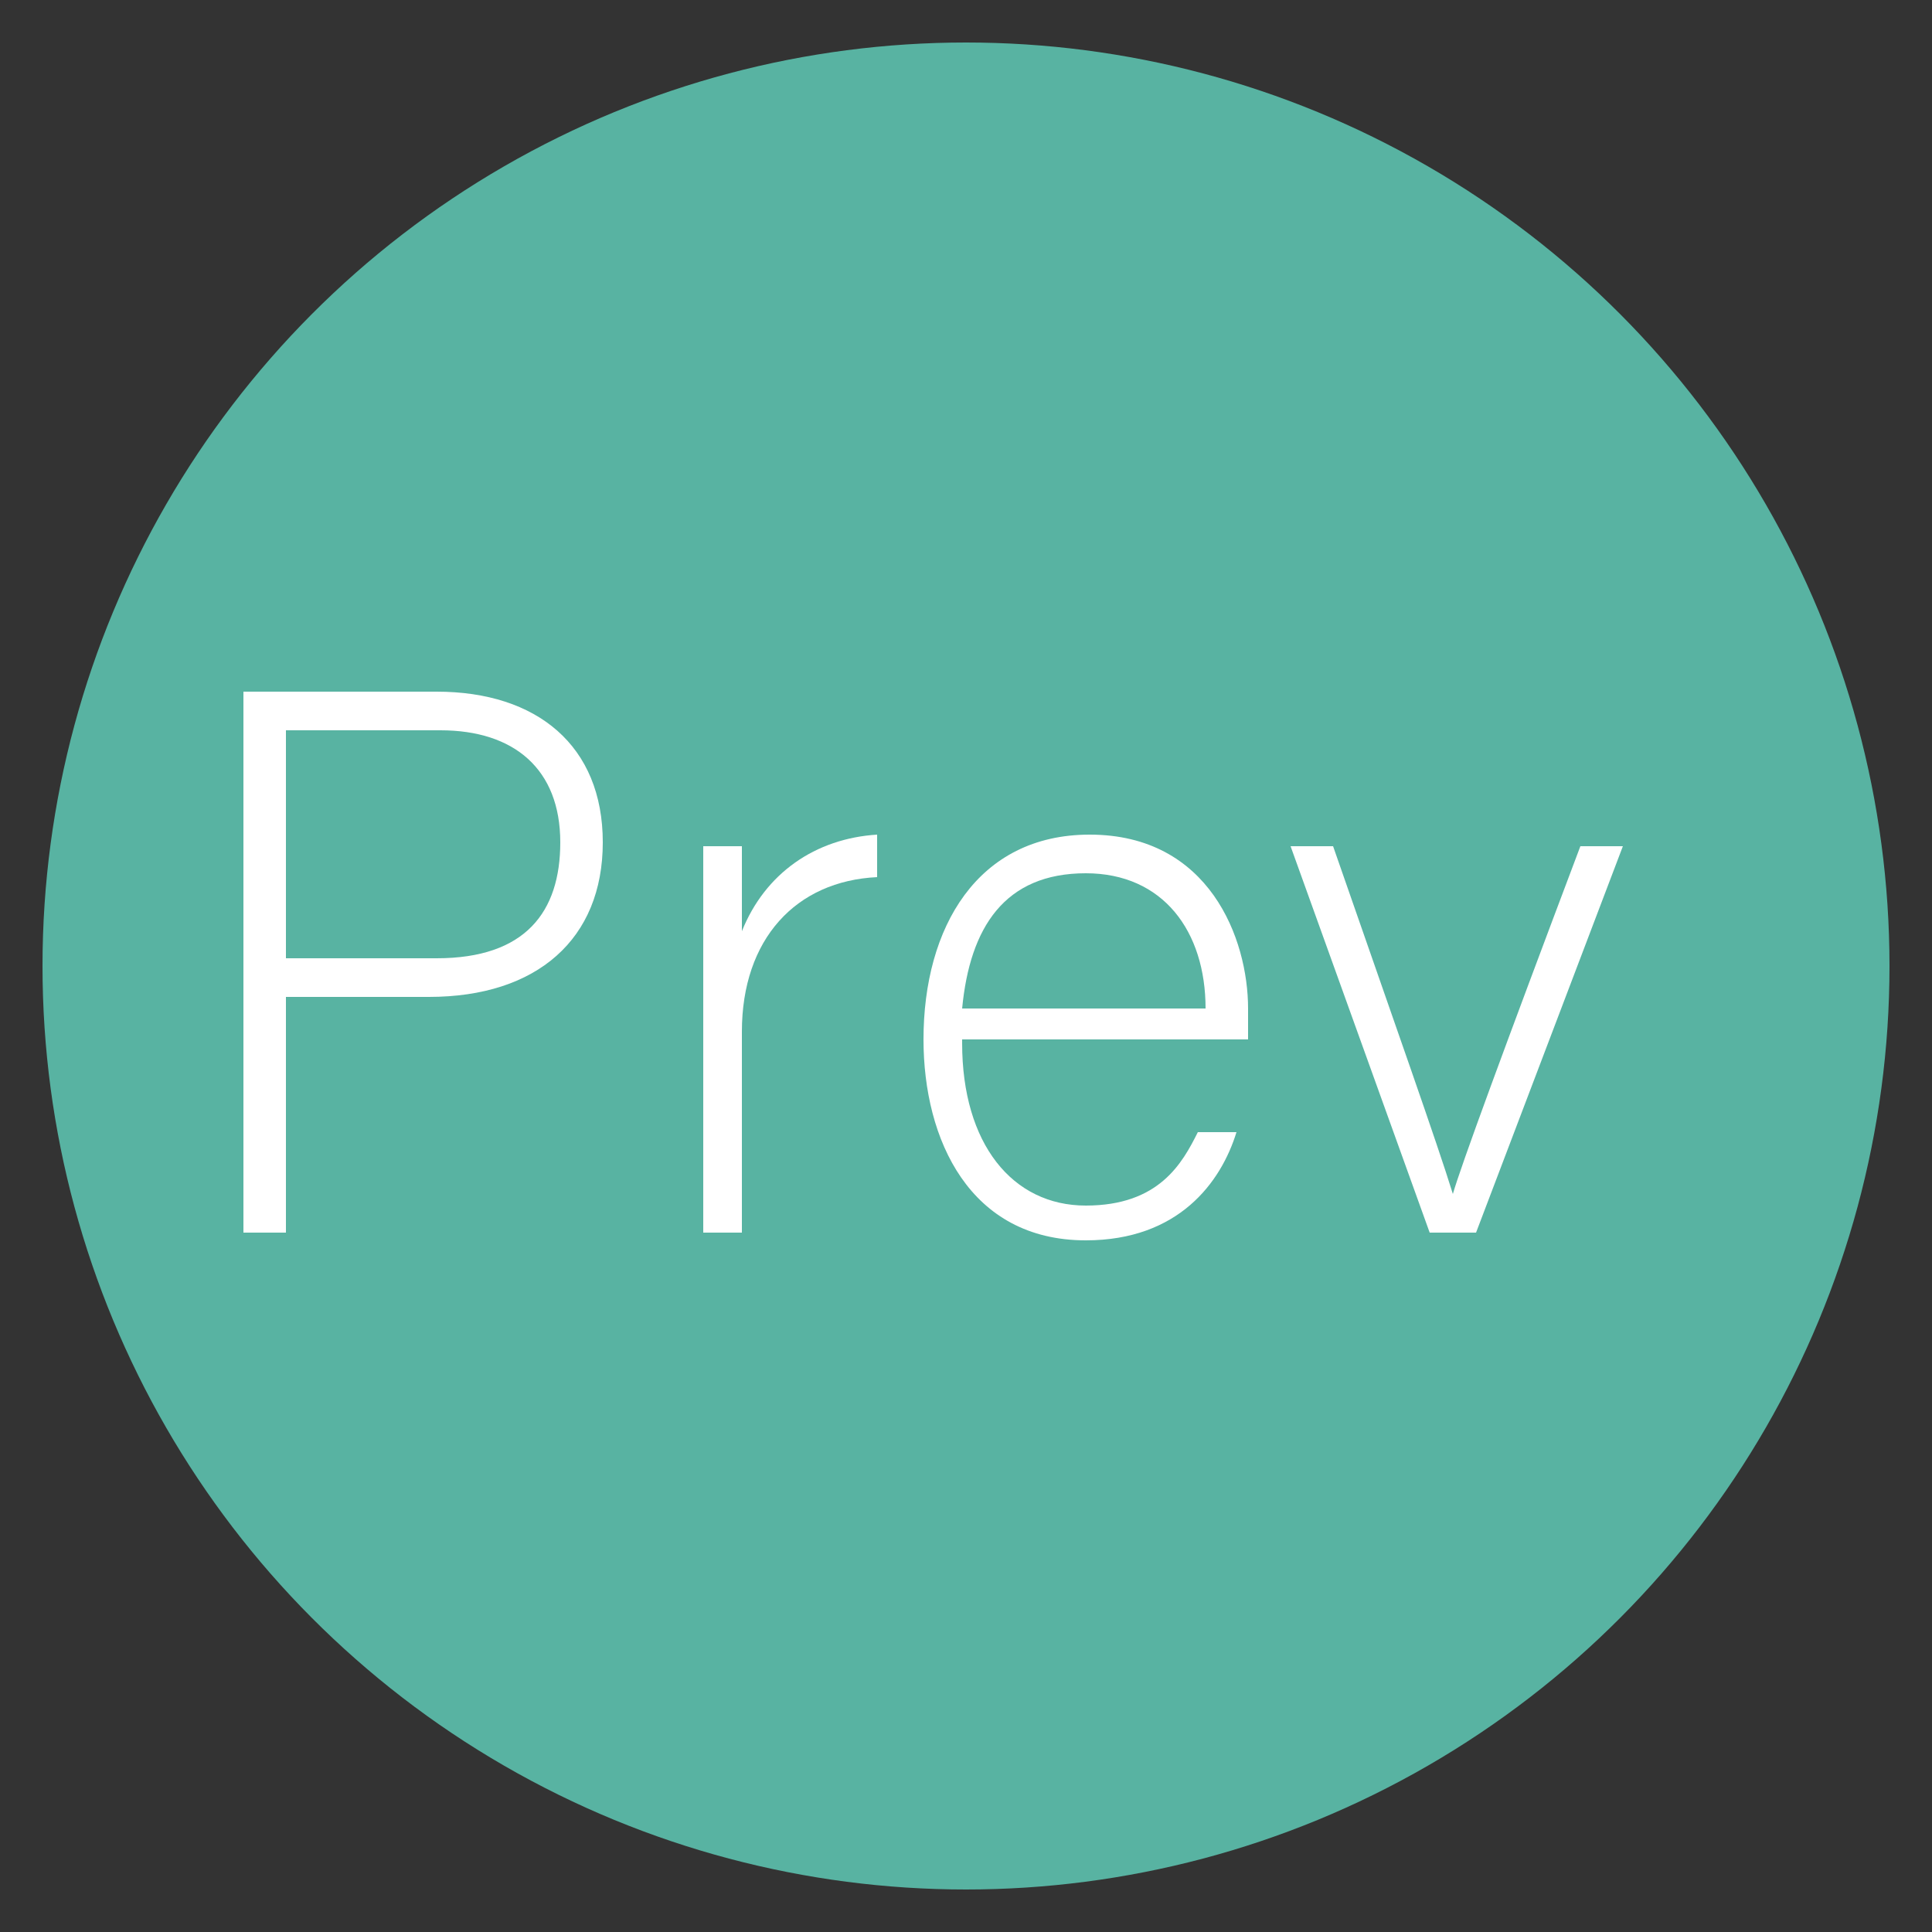 <?xml version="1.0" encoding="utf-8"?>
<!-- Generator: Adobe Illustrator 27.0.1, SVG Export Plug-In . SVG Version: 6.00 Build 0)  -->
<svg version="1.1" id="Layer_1" xmlns="http://www.w3.org/2000/svg" xmlns:xlink="http://www.w3.org/1999/xlink" x="0px" y="0px"
	 viewBox="0 0 50 50" style="enable-background:new 0 0 50 50;" xml:space="preserve">
<rect x="0" y="0" width="50" height="50" fill="#333333" stroke="none"/>
<style type="text/css">
	.st0{fill:#58B3A2;}
	.st1{fill:#FFFFFF;}
</style>
<g>
	<circle class="st0" cx="25" cy="25" r="23.9"/>
</g>
<g>
	<g>
		<path class="st1" d="M6.3,17.9h5c2.6,0,4.3,1.4,4.3,3.9c0,2.5-1.7,4-4.5,4H7.4v6.1H6.3V17.9z M7.4,24.8h3.9c2.3,0,3.2-1.2,3.2-3
			c0-1.9-1.2-2.9-3.1-2.9H7.4V24.8z"/>
		<path class="st1" d="M18.2,24.6c0-1.7,0-2.4,0-2.7h1c0,0.3,0,1,0,2.2c0.6-1.5,1.9-2.4,3.5-2.5v1.1c-2.1,0.1-3.5,1.6-3.5,4v5.2h-1
			V24.6z"/>
		<path class="st1" d="M24.9,27c0,2.6,1.3,4.2,3.2,4.2c1.9,0,2.5-1.1,2.9-1.9h1c-0.4,1.3-1.5,2.8-3.9,2.8c-3,0-4.2-2.6-4.2-5.2
			c0-2.9,1.4-5.3,4.3-5.3c3.1,0,4.1,2.7,4.1,4.5c0,0.3,0,0.6,0,0.8H24.9z M31.2,26.1c0-2-1.1-3.5-3.1-3.5c-2.1,0-3,1.4-3.2,3.5H31.2
			z"/>
		<path class="st1" d="M34.5,21.9c1.6,4.6,2.7,7.7,3.1,9h0c0.2-0.7,1.3-3.7,3.3-9h1.1l-3.8,10H37l-3.6-10H34.5z"/>
	</g>
</g>
</svg>
